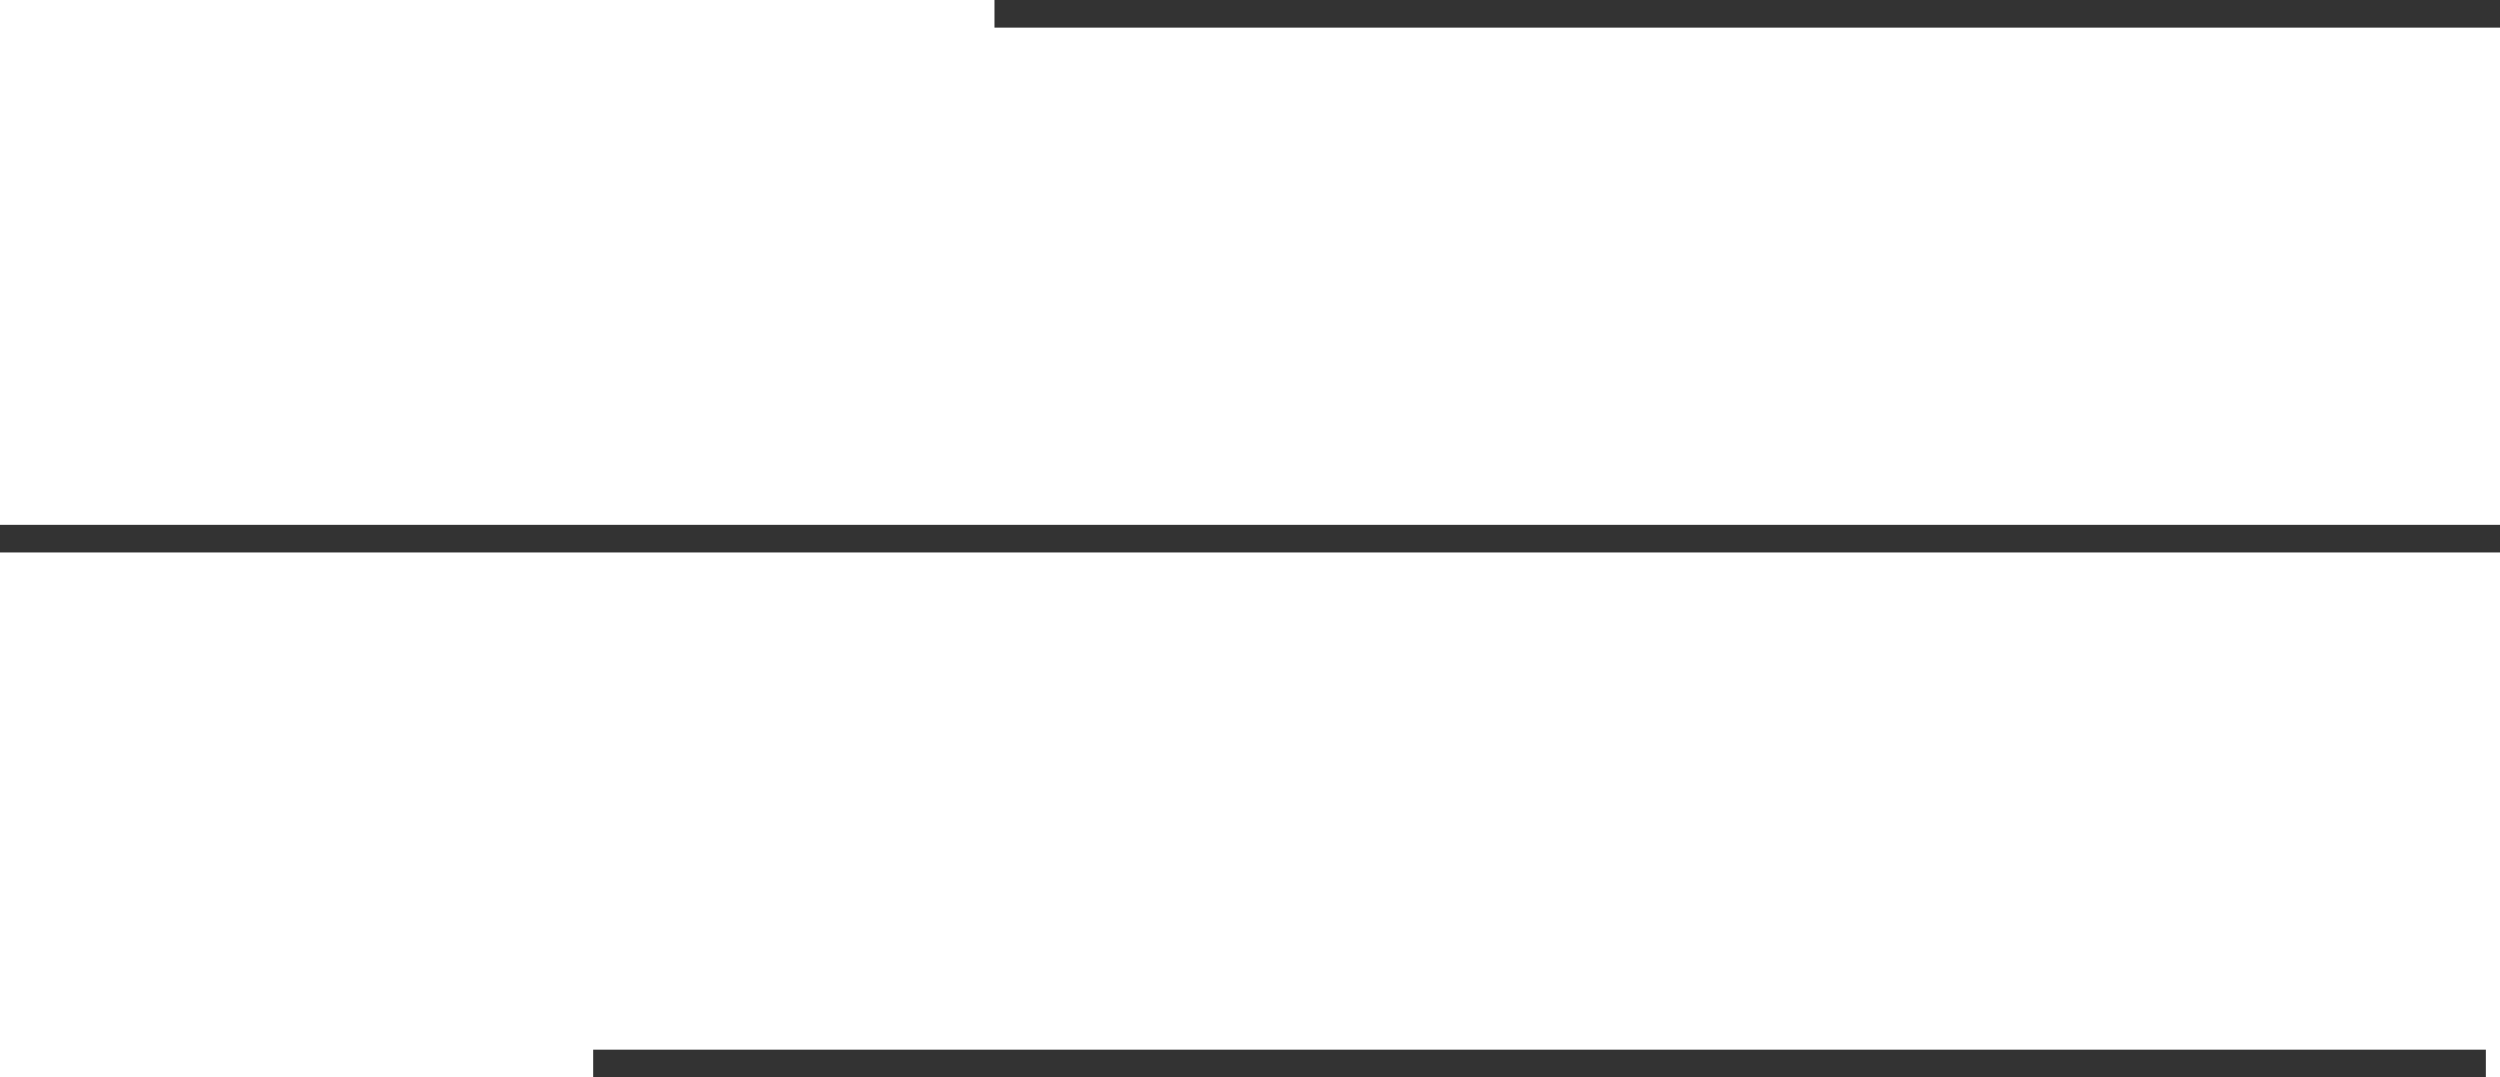 <svg xmlns="http://www.w3.org/2000/svg" viewBox="0 0 90.5 38.998">
  <defs>
    <style>
      .cls-1 {
        fill: none;
        stroke: #333;
      }
    </style>
  </defs>
  <g id="Group_1104" data-name="Group 1104" transform="translate(-744.5 -2426.499)">
    <line id="Line_263" data-name="Line 263" class="cls-1" x1="90.5" transform="translate(744.5 2445.998)"/>
    <line id="Line_264" data-name="Line 264" class="cls-1" x1="54.5" transform="translate(780.5 2426.999)"/>
    <line id="Line_266" data-name="Line 266" class="cls-1" y2="68.515" transform="translate(834.488 2464.997) rotate(90)"/>
  </g>
</svg>
